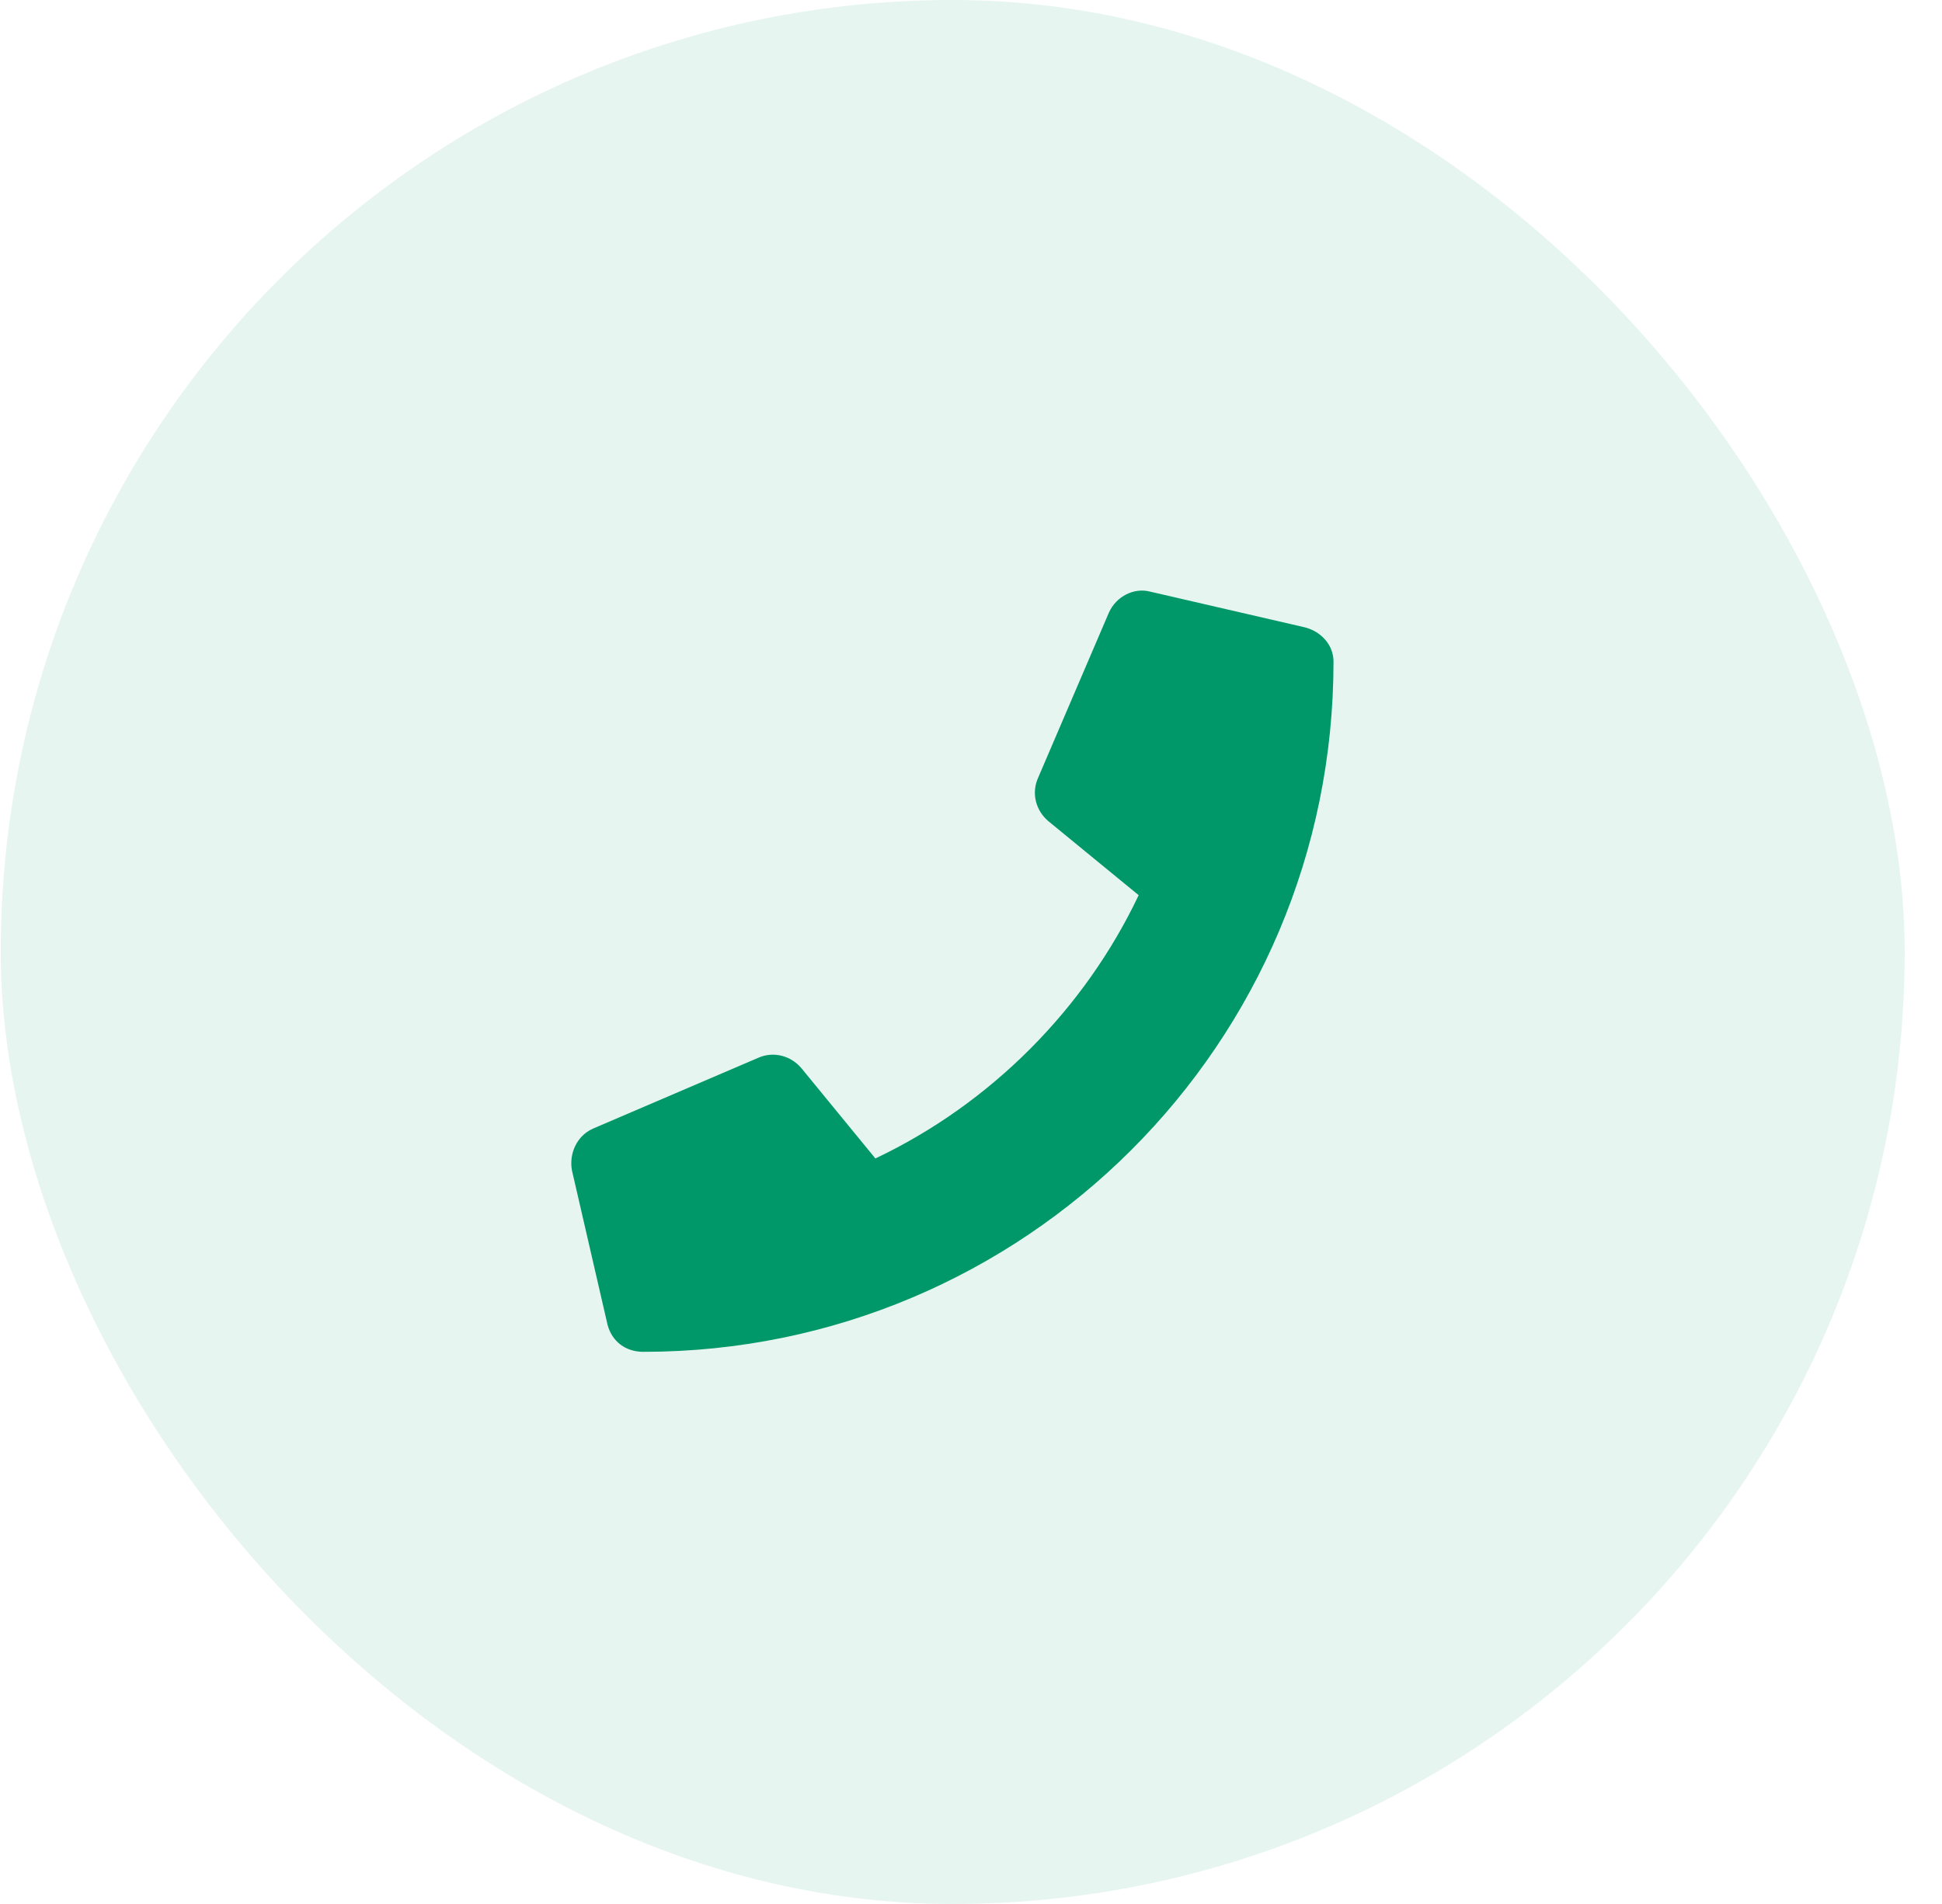 <svg width="51" height="50" viewBox="0 0 51 50" fill="none" xmlns="http://www.w3.org/2000/svg">
<rect x="0.02" width="50" height="50" rx="25" fill="#009868" fill-opacity="0.1"/>
<path d="M34.278 16.477C34.708 16.594 35.02 16.945 35.02 17.375C35.02 27.414 26.895 35.5 16.895 35.5C16.426 35.5 16.075 35.227 15.957 34.797L15.02 30.734C14.942 30.305 15.137 29.836 15.567 29.641L19.942 27.766C20.332 27.609 20.762 27.727 21.036 28.039L22.989 30.422C26.036 28.977 28.497 26.477 29.903 23.508L27.52 21.555C27.207 21.281 27.09 20.852 27.247 20.461L29.122 16.086C29.317 15.656 29.786 15.422 30.215 15.539L34.278 16.477Z" fill="#009868"/>
</svg>
